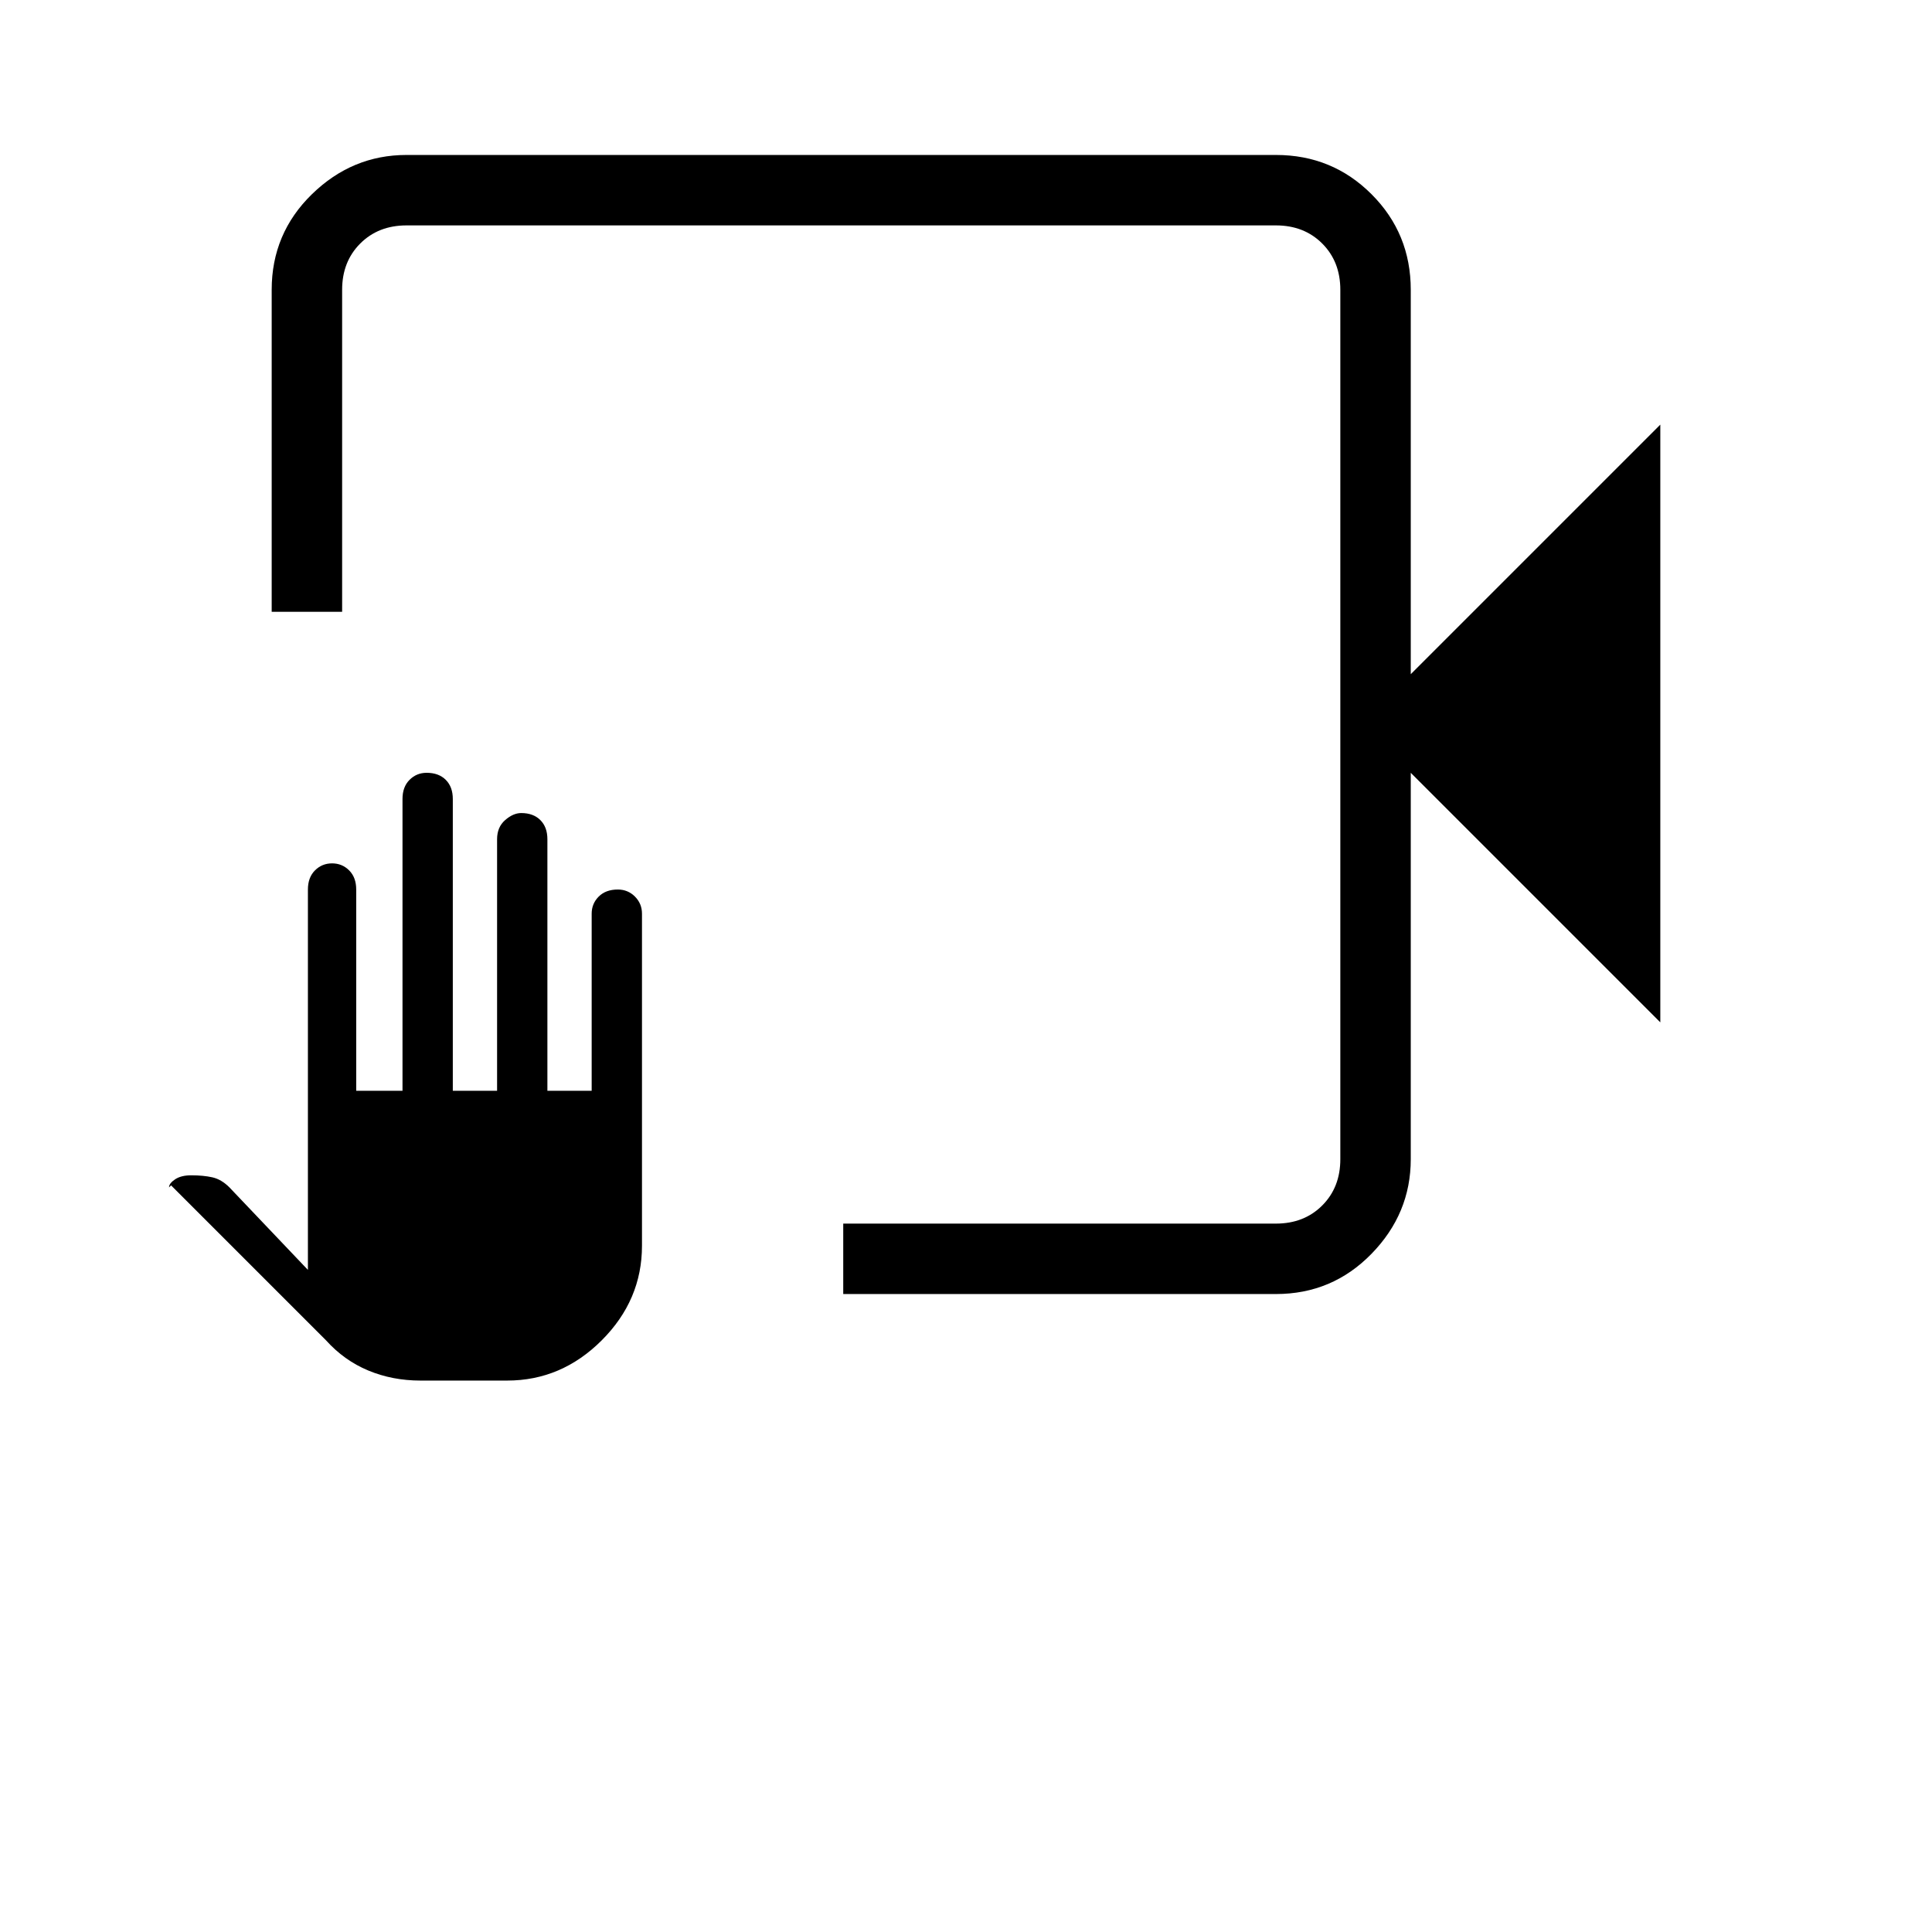 <svg xmlns="http://www.w3.org/2000/svg" height="48" width="48"><path d="M20.95 32.15V30.4H31.7q.7 0 1.15-.45.45-.45.45-1.15V7.2q0-.7-.45-1.15-.45-.45-1.15-.45H10.1q-.7 0-1.15.45-.45.45-.45 1.15v8H6.75v-8q0-1.4 1-2.375 1-.975 2.35-.975h21.6q1.4 0 2.375.975.975.975.975 2.375v9.55l6.2-6.2V25.4l-6.2-6.2v9.6q0 1.35-.975 2.35t-2.375 1Zm-10.5 2.15q-.7 0-1.3-.25-.6-.25-1.05-.75l-3.85-3.85-.05.05q0-.1.15-.2t.4-.1q.3 0 .525.05.225.05.425.25l1.95 2.05V22.1q0-.3.175-.475t.425-.175q.25 0 .425.175t.175.475v5H10v-7.25q0-.3.175-.475t.425-.175q.3 0 .475.175t.175.475v7.25h1.1v-6.25q0-.3.2-.475t.4-.175q.3 0 .475.175t.175.475v6.25h1.1v-4.4q0-.25.175-.425t.475-.175q.25 0 .425.175t.175.425v8.25q0 1.35-1 2.35t-2.35 1ZM33.3 5.6v1.6V5.6v24.8V5.6Z"/></svg>